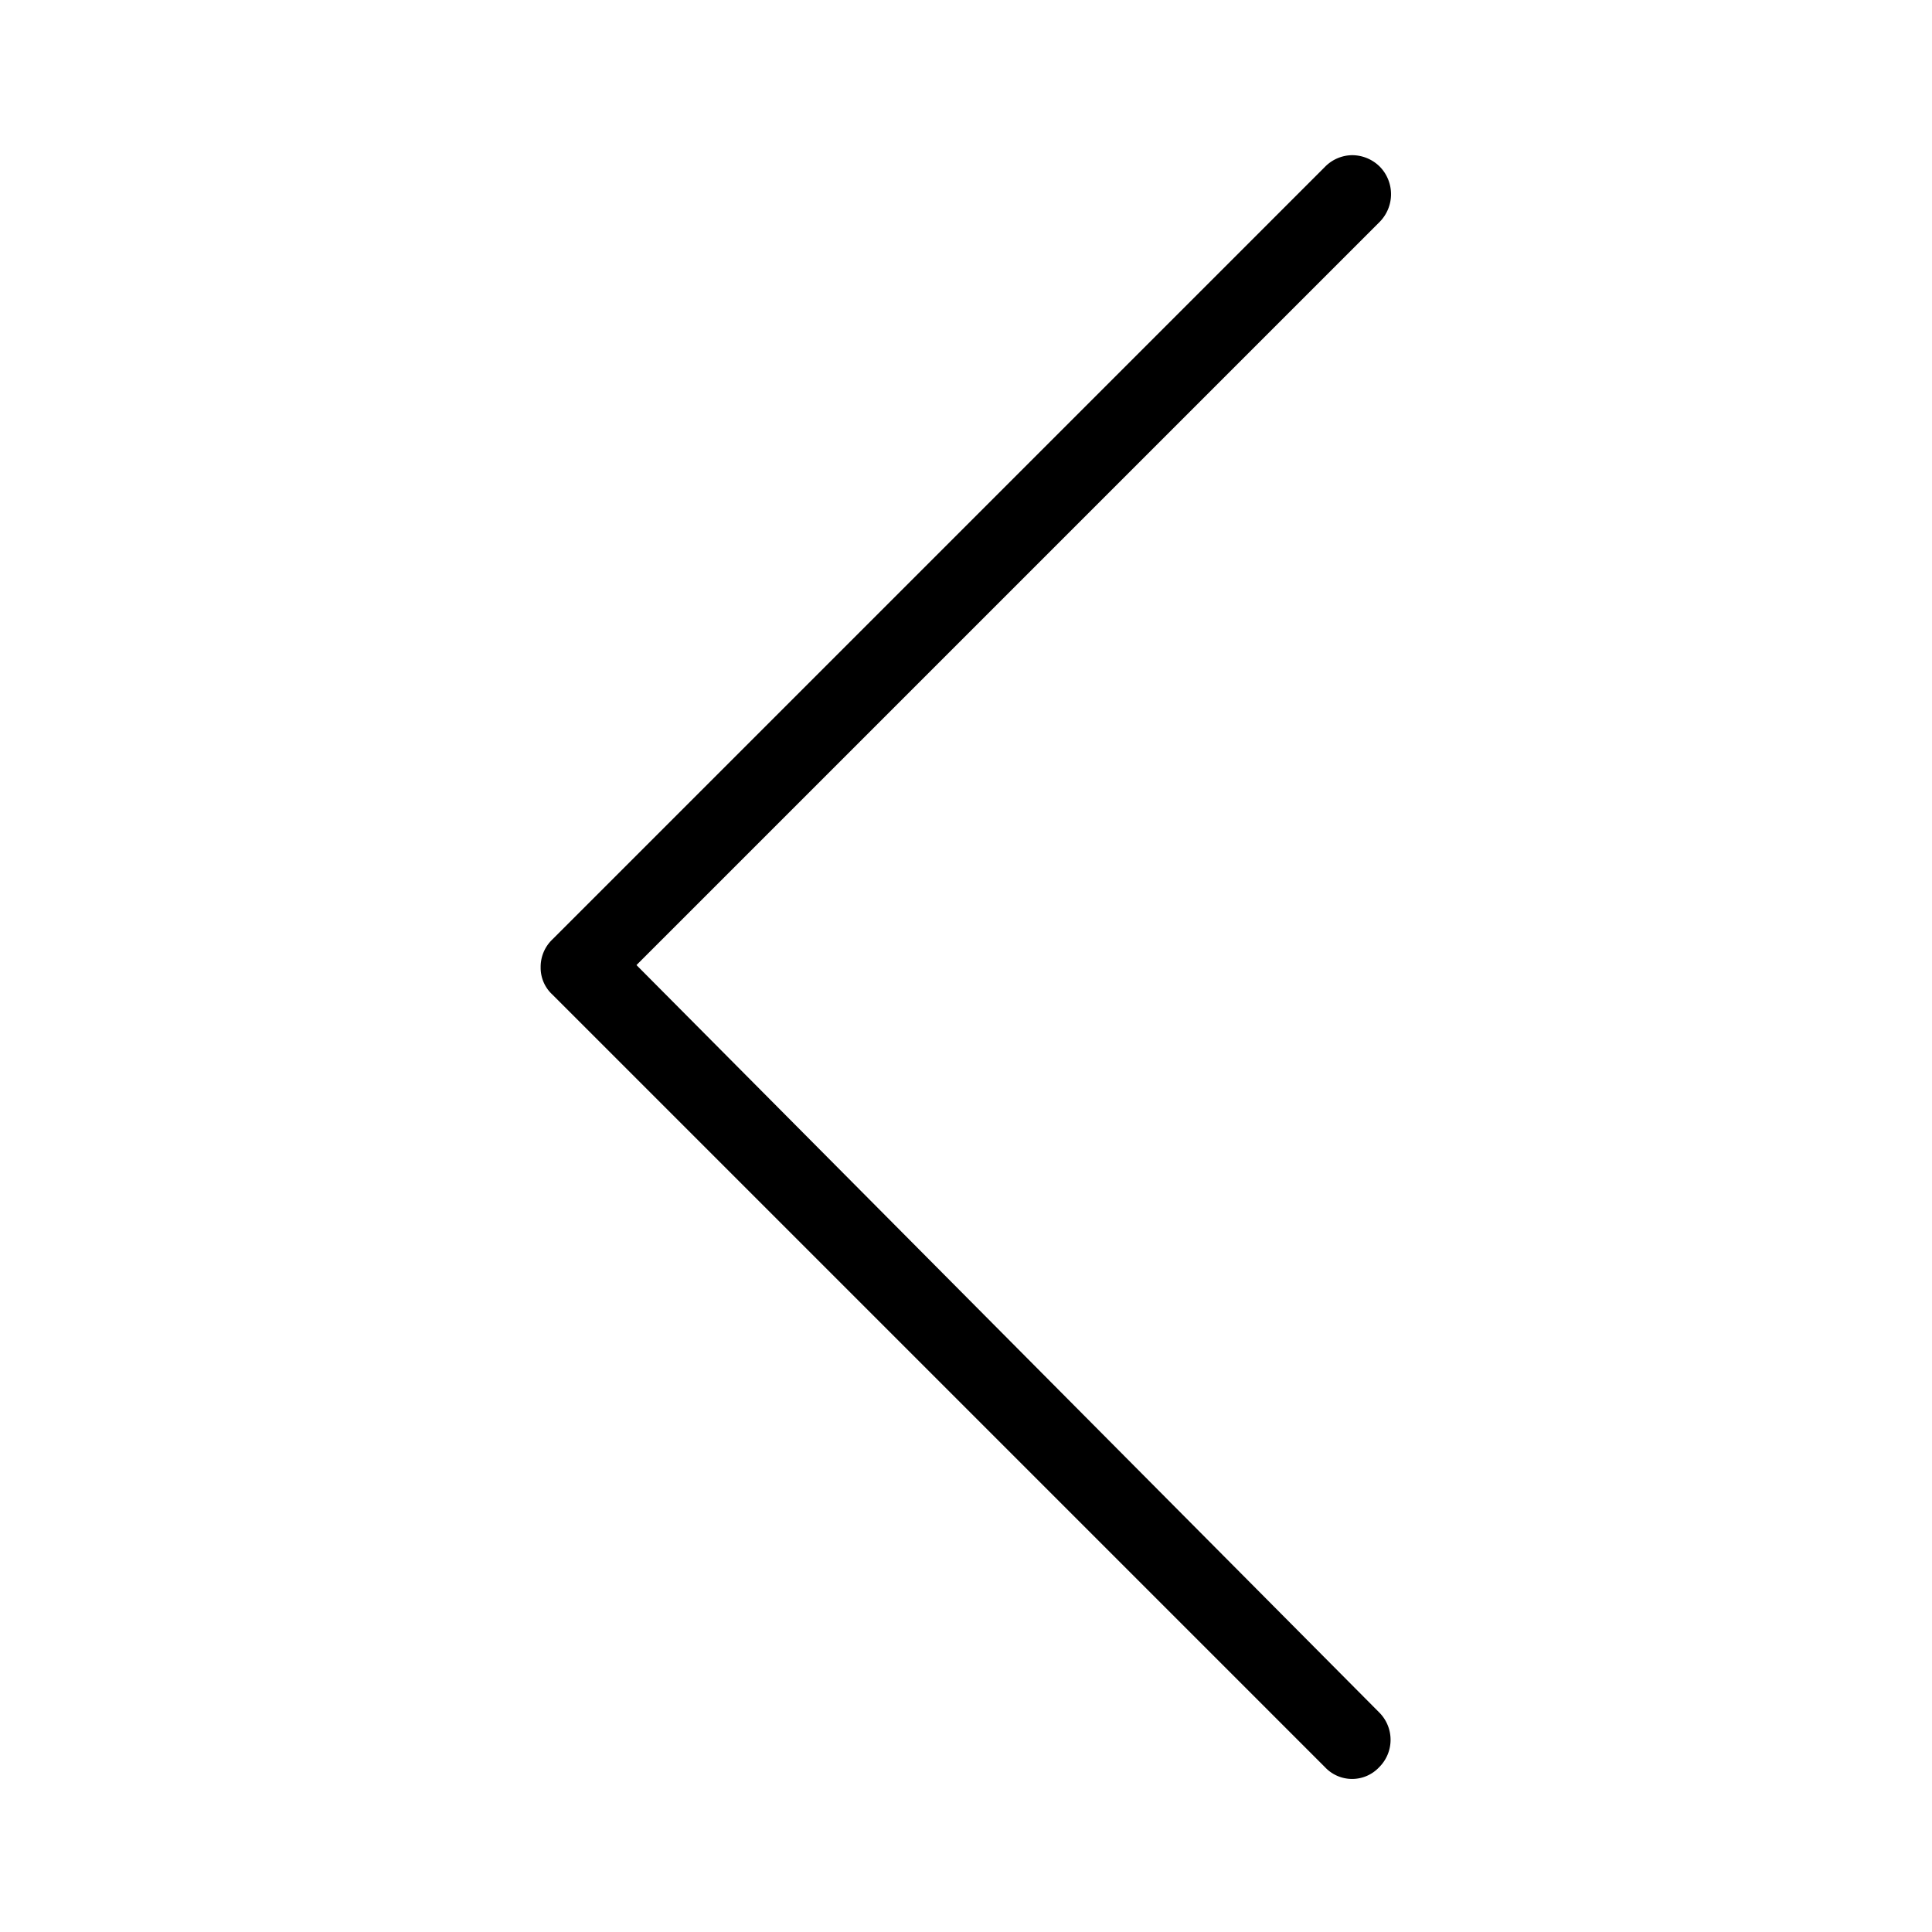 <svg xmlns="http://www.w3.org/2000/svg" version="1.1" xmlns:xlink="http://www.w3.org/1999/xlink" xmlns:svgjs="http://svgjs.com/svgjs" width="512" height="512" x="0" y="0" viewBox="0 0 25 25" style="enable-background:new 0 0 512 512" xml:space="preserve" class=""><g transform="matrix(-1,-1.2246467991473532e-16,1.2246467991473532e-16,-1,24.996,25.028)"><path d="M18 12.51a.49.49 0 0 1-.15.36l-10 10a.5.5 0 0 1-.35.15.51.51 0 0 1-.36-.15.51.51 0 0 1 0-.71l9.62-9.62-9.61-9.67a.5.5 0 0 1 0-.71.48.48 0 0 1 .7 0l10 10a.47.47 0 0 1 .15.35z" data-name="Layer 2" fill="#000000" data-original="#000000"></path></g></svg>
